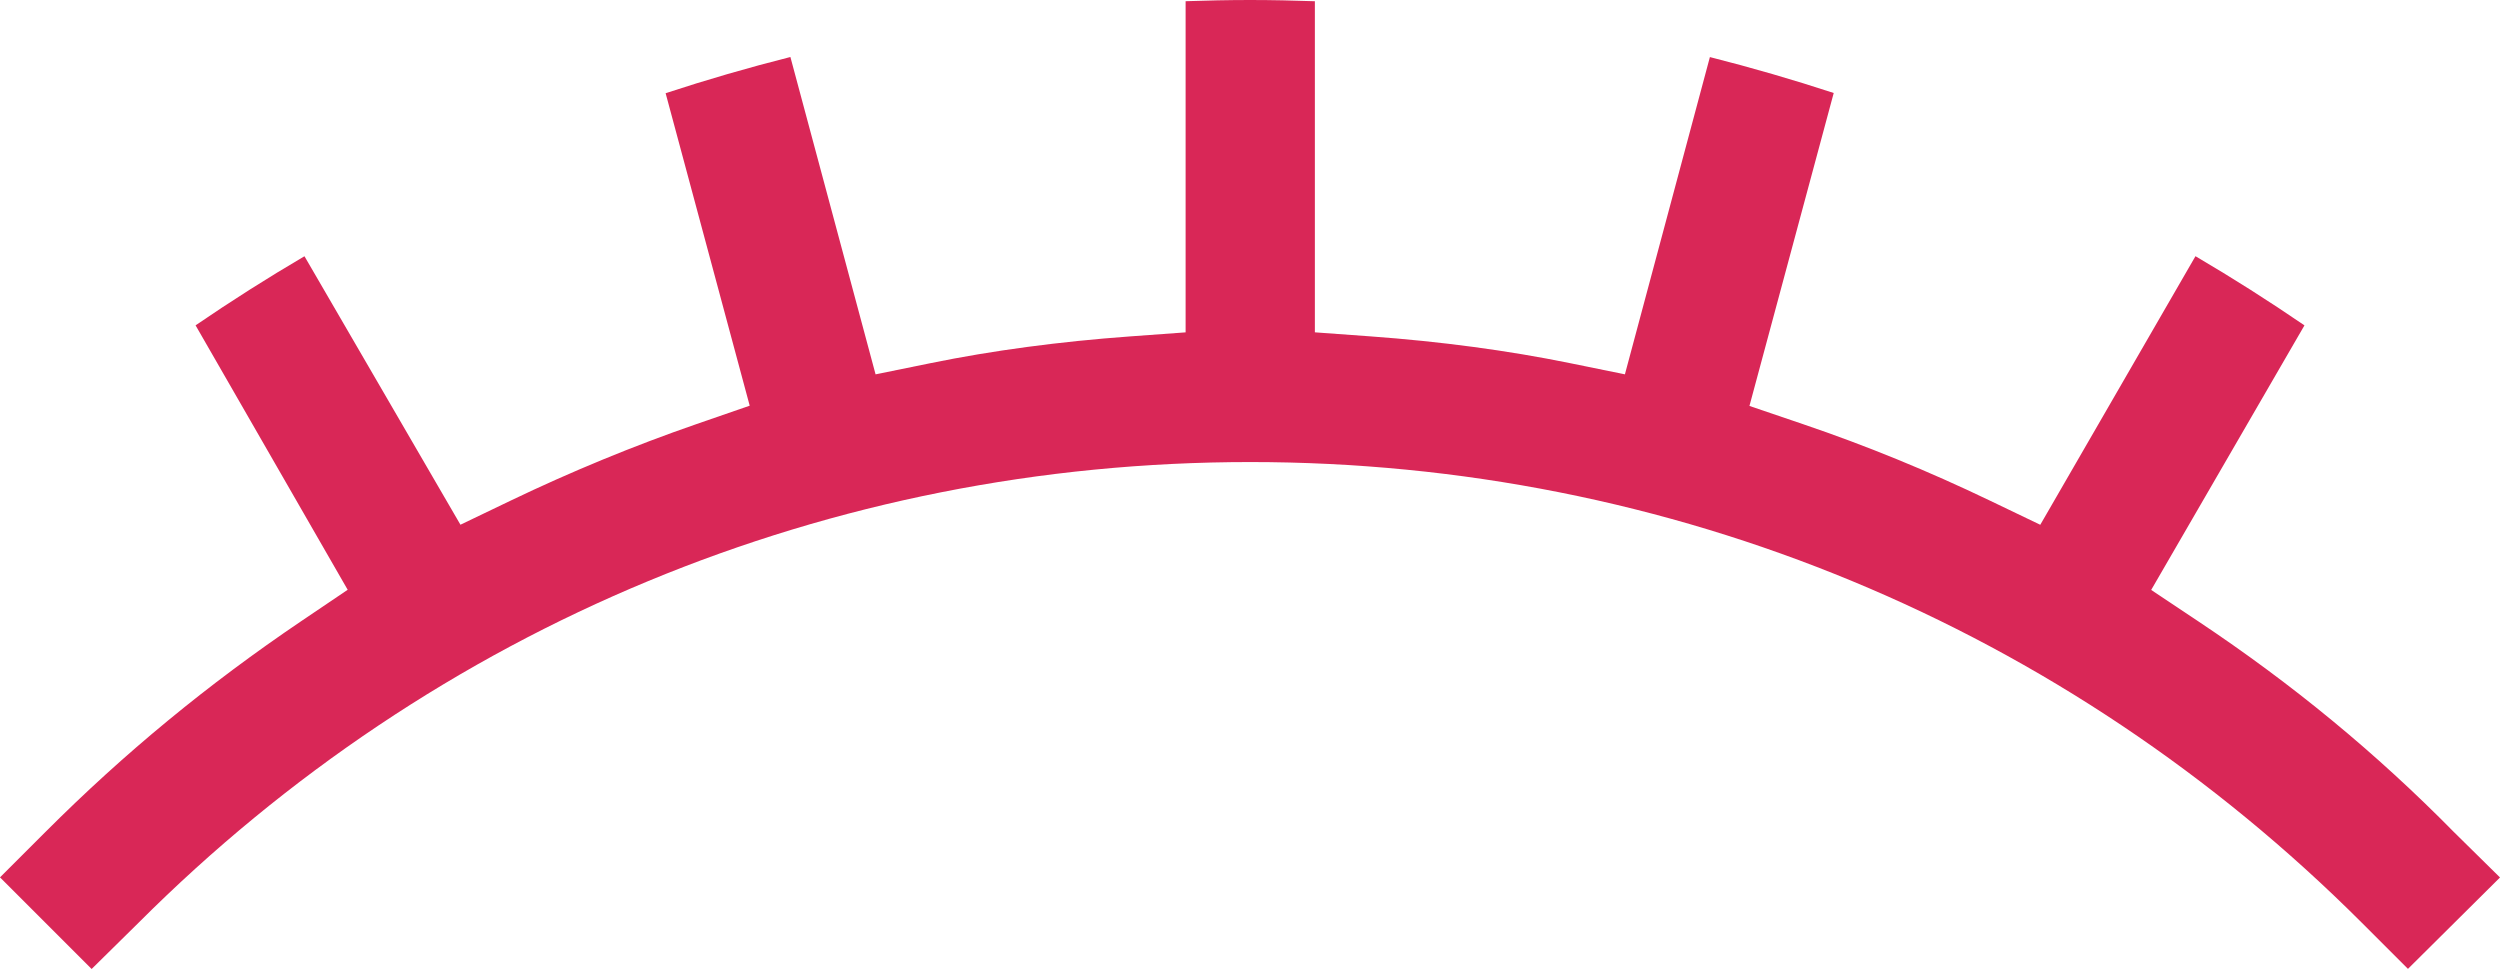 <svg version="1.1" id="图层_1" x="0px" y="0px" width="200px" height="77.519px" viewBox="0 0 200 77.519" enable-background="new 0 0 200 77.519" xml:space="preserve" xmlns="http://www.w3.org/2000/svg" xmlns:xlink="http://www.w3.org/1999/xlink" xmlns:xml="http://www.w3.org/XML/1998/namespace">
  <path fill="#D92757" d="M175.851,49.699l-3.756-2.505l12.262-21.164c-2.838-1.941-5.744-3.789-8.719-5.534l-12.416,21.487
	l-4.014-1.927c-4.984-2.392-9.885-4.398-14.988-6.131l-4.264-1.45l6.742-25.035c-3.256-1.068-6.559-2.027-9.906-2.874l-6.799,25.381
	l-4.432-0.903c-4.936-1.005-10.289-1.723-15.916-2.133l-4.455-0.324V0.099C103.466,0.04,101.738,0,100,0
	c-1.725,0-3.44,0.04-5.151,0.097v26.492l-4.458,0.325c-5.62,0.409-10.976,1.125-15.914,2.132l-4.431,0.903L63.232,4.56
	c-3.374,0.853-6.703,1.819-9.982,2.897l6.726,24.998l-4.235,1.464c-5.032,1.741-10.047,3.806-14.908,6.14l-3.997,1.919
	L24.357,20.499c-2.971,1.744-5.875,3.59-8.711,5.528l12.169,21.155l-3.705,2.502C16.63,54.741,9.938,60.25,3.659,66.533L0,70.188
	l7.331,7.331l3.757-3.703c23.761-23.757,55.351-36.852,88.929-36.852c33.581,0,65.17,13.097,88.952,36.878l3.668,3.667L200,70.198
	l-3.697-3.643C190.072,60.226,183.398,54.729,175.851,49.699z" class="color c1"/>
</svg>